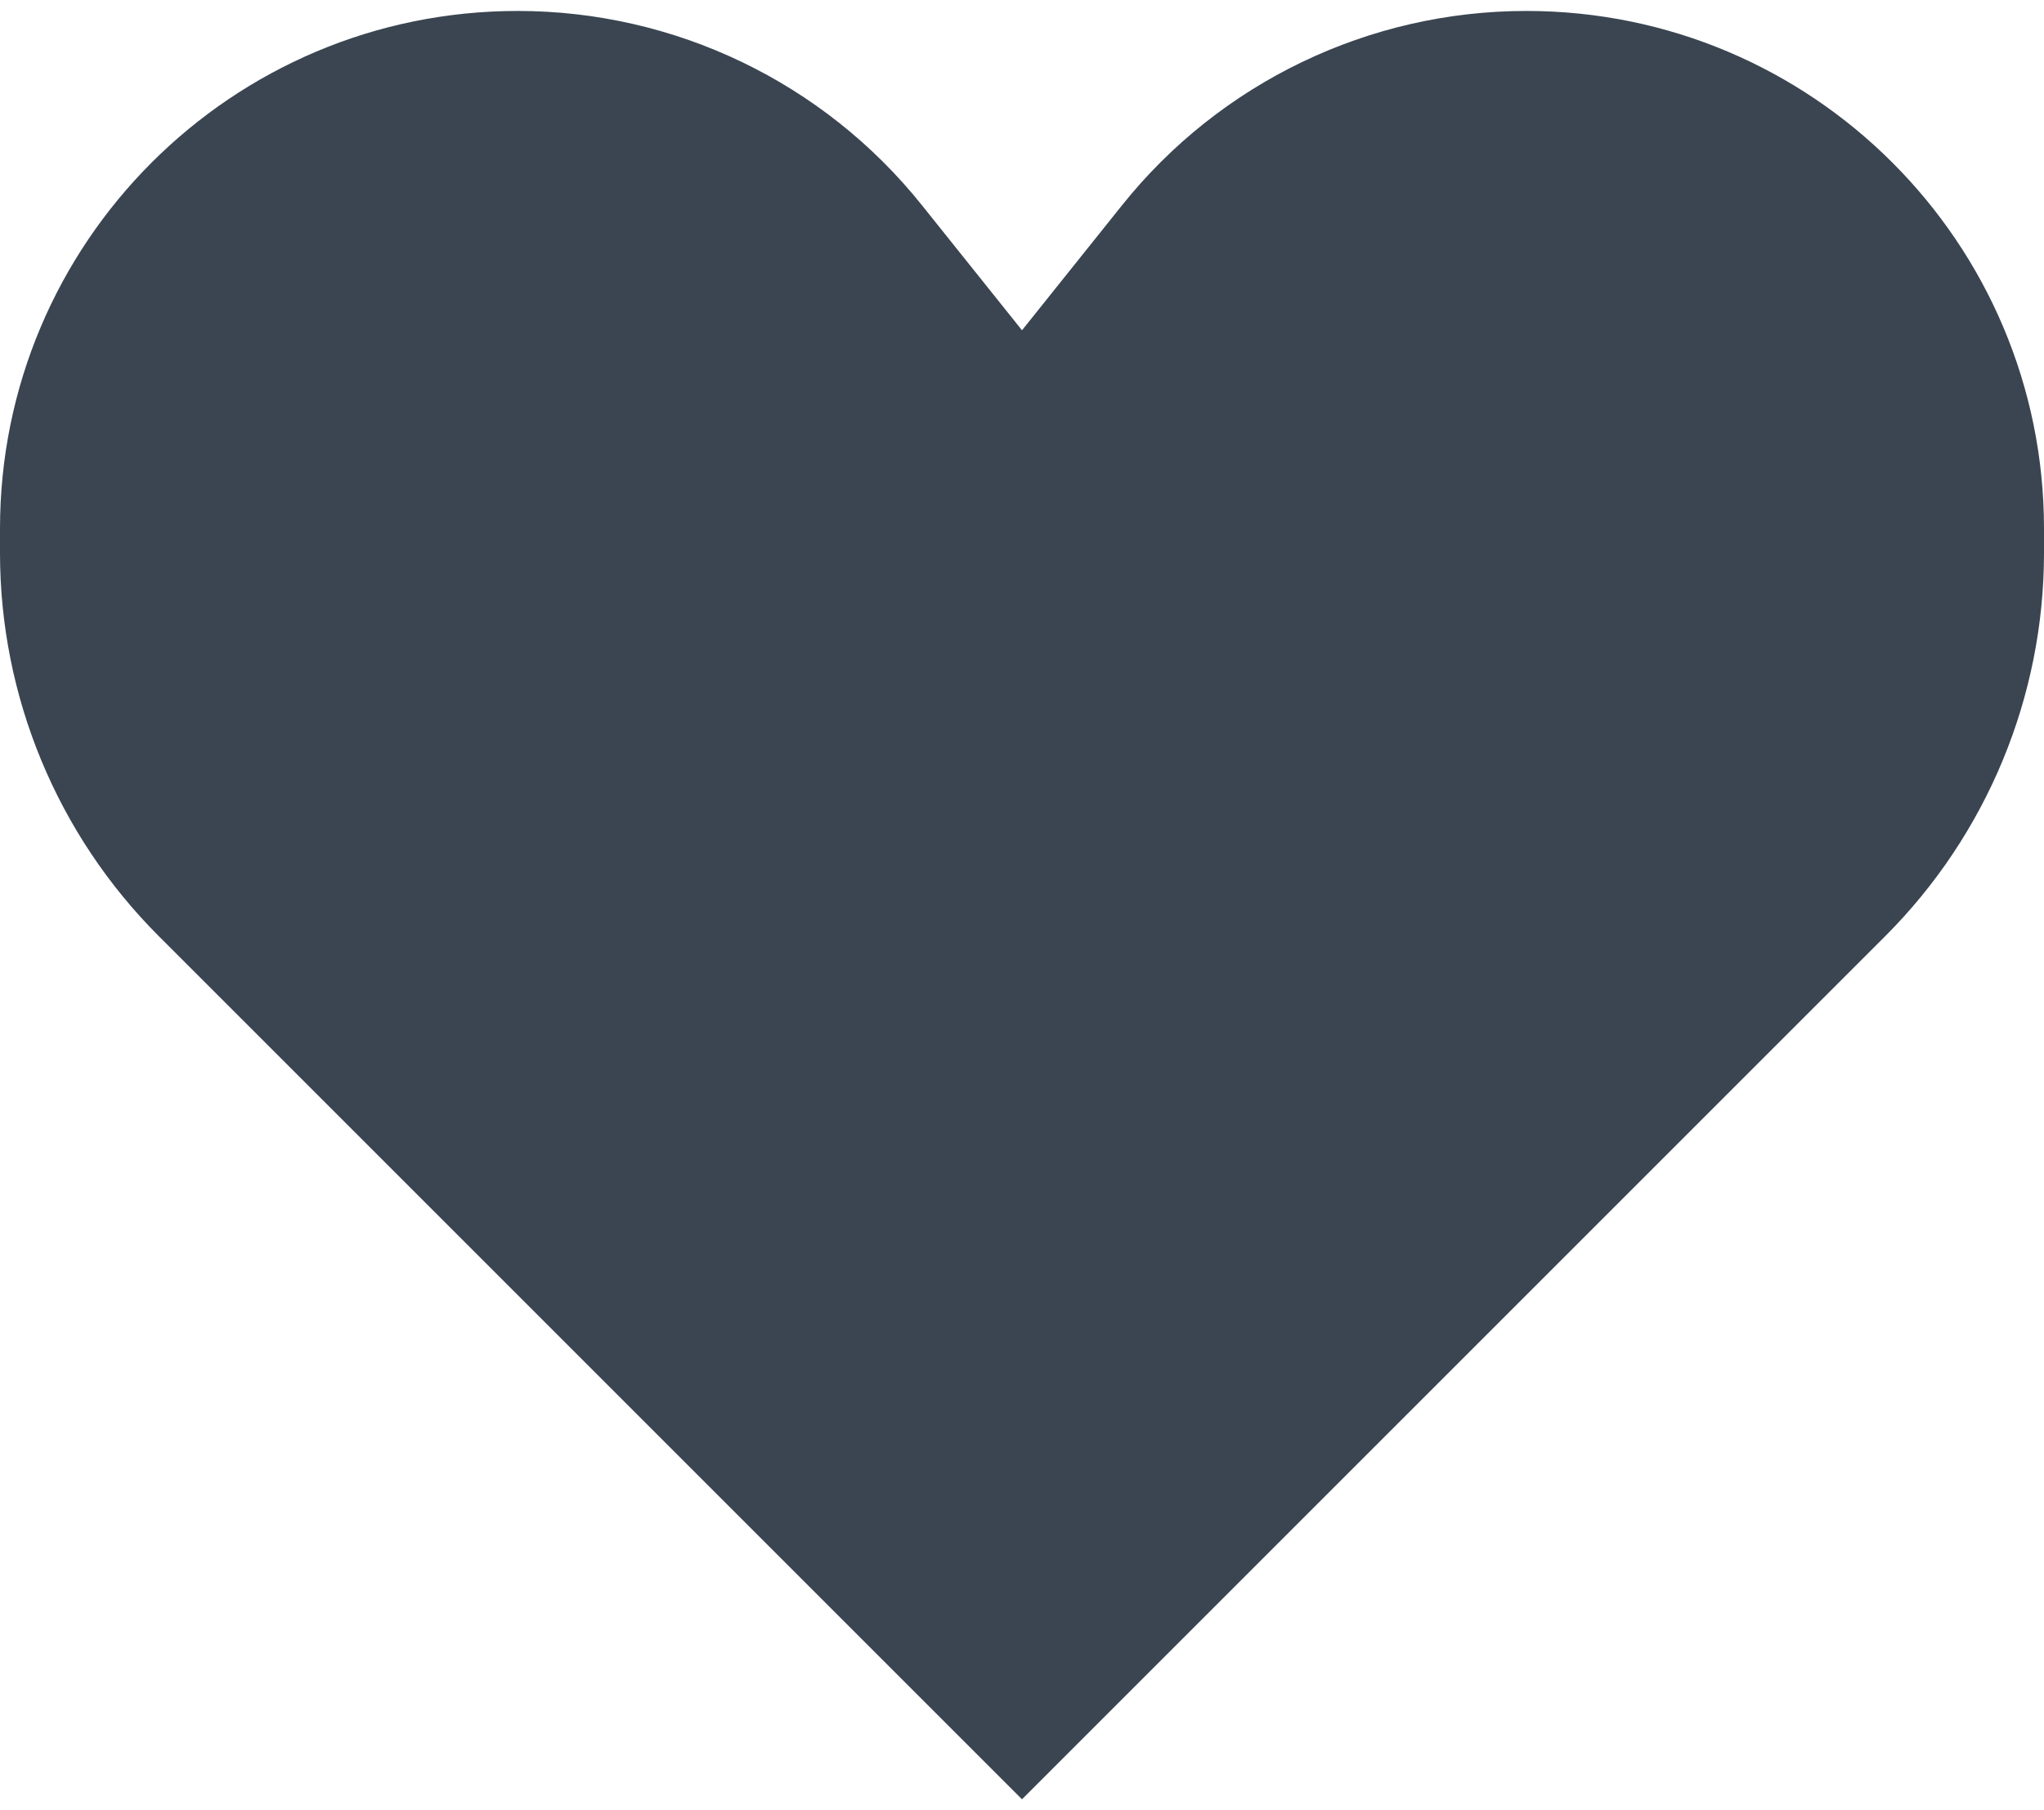 <svg width="70" height="62" viewBox="0 0 70 62" fill="none" xmlns="http://www.w3.org/2000/svg">
<path d="M5.437 32.062L35 61.625L64.564 32.062C68.044 28.581 70 23.859 70 18.937V18.104C70 8.313 62.062 0.375 52.271 0.375C46.885 0.375 41.791 2.823 38.427 7.029L35 11.312L31.573 7.029C28.209 2.823 23.115 0.375 17.729 0.375C7.938 0.375 0 8.313 0 18.104V18.937C0 23.859 1.956 28.581 5.437 32.062Z" fill="#3A4551"/>
</svg>
